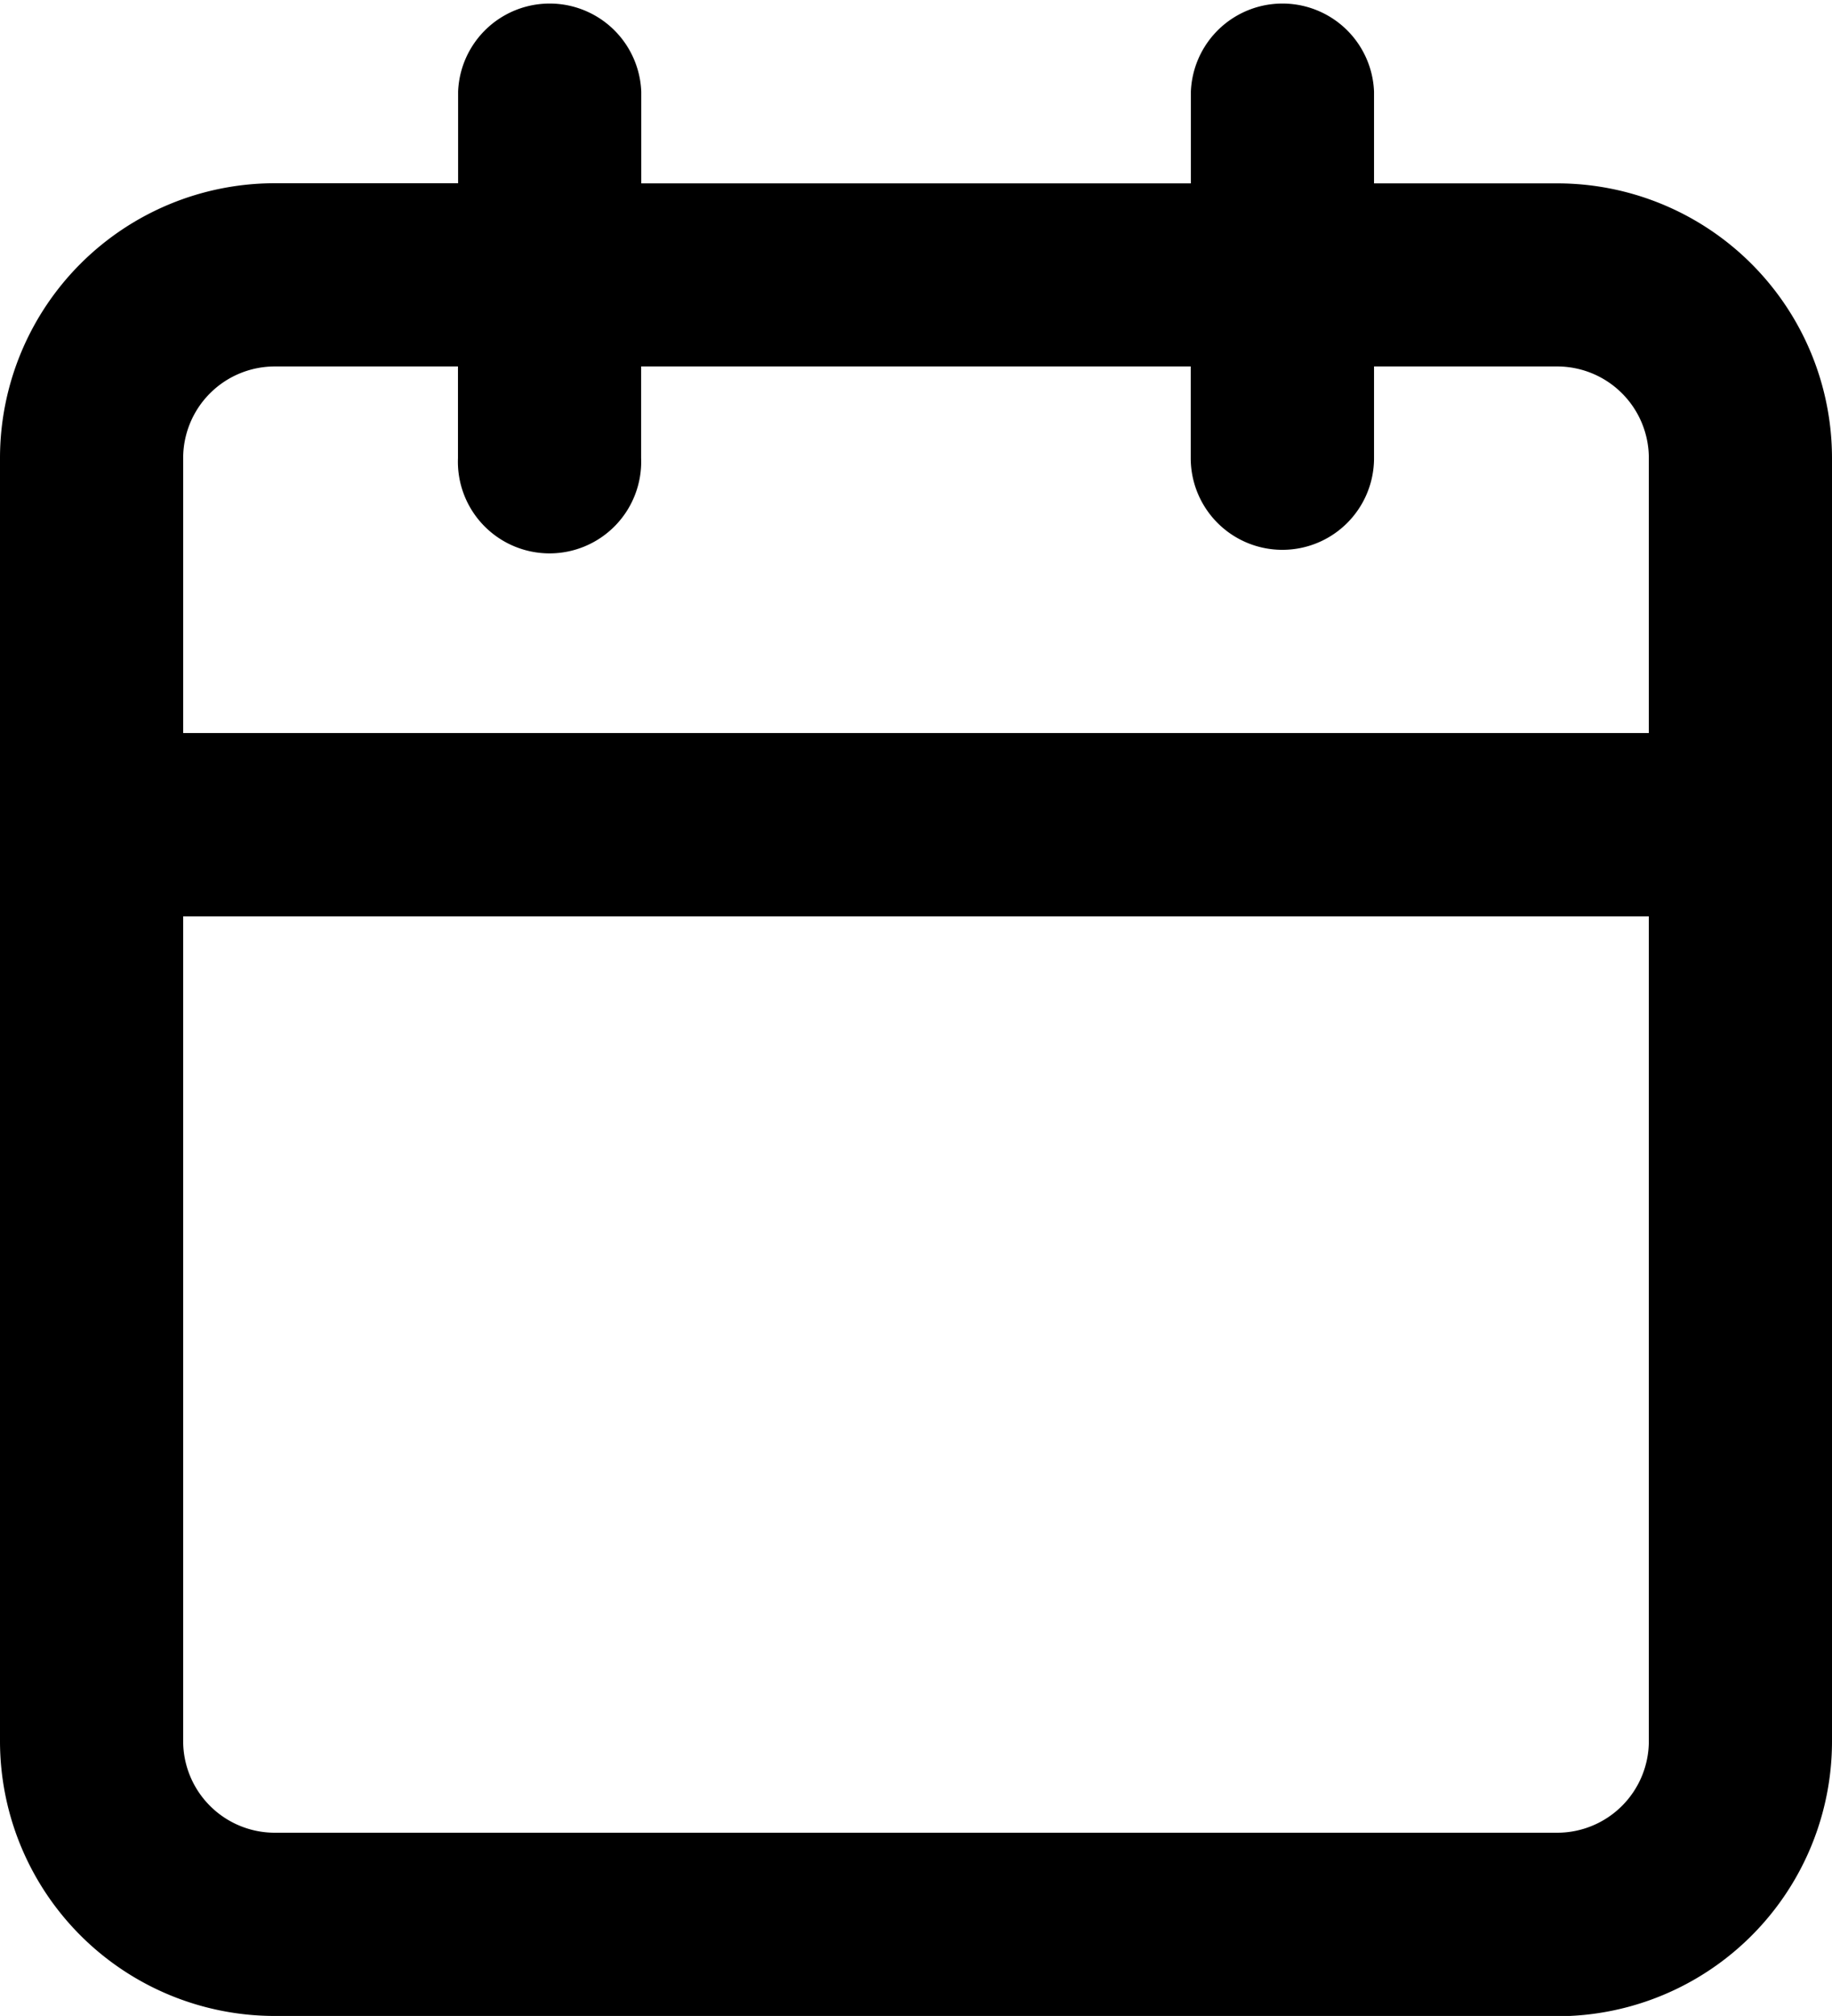 <svg xmlns="http://www.w3.org/2000/svg" width="13.333" height="14.666" viewBox="0 0 13.333 14.666">
            <path d="M2,14.666a2,2,0,0,1-2-2V3.333a2,2,0,0,1,2-2H3.334V.667a.667.667,0,0,1,1.333,0v.667h4V.667A.667.667,0,0,1,10,.667v.667h1.333a2,2,0,0,1,2,2v9.334a2,2,0,0,1-2,2Zm-.667-2A.667.667,0,0,0,2,13.333h9.334A.667.667,0,0,0,12,12.667v-6H1.333ZM12,5.333v-2a.667.667,0,0,0-.667-.667H10v.667a.667.667,0,0,1-1.334,0V2.666h-4v.667a.667.667,0,1,1-1.333,0V2.666H2a.667.667,0,0,0-.667.667v2Z"></path>
          </svg>
